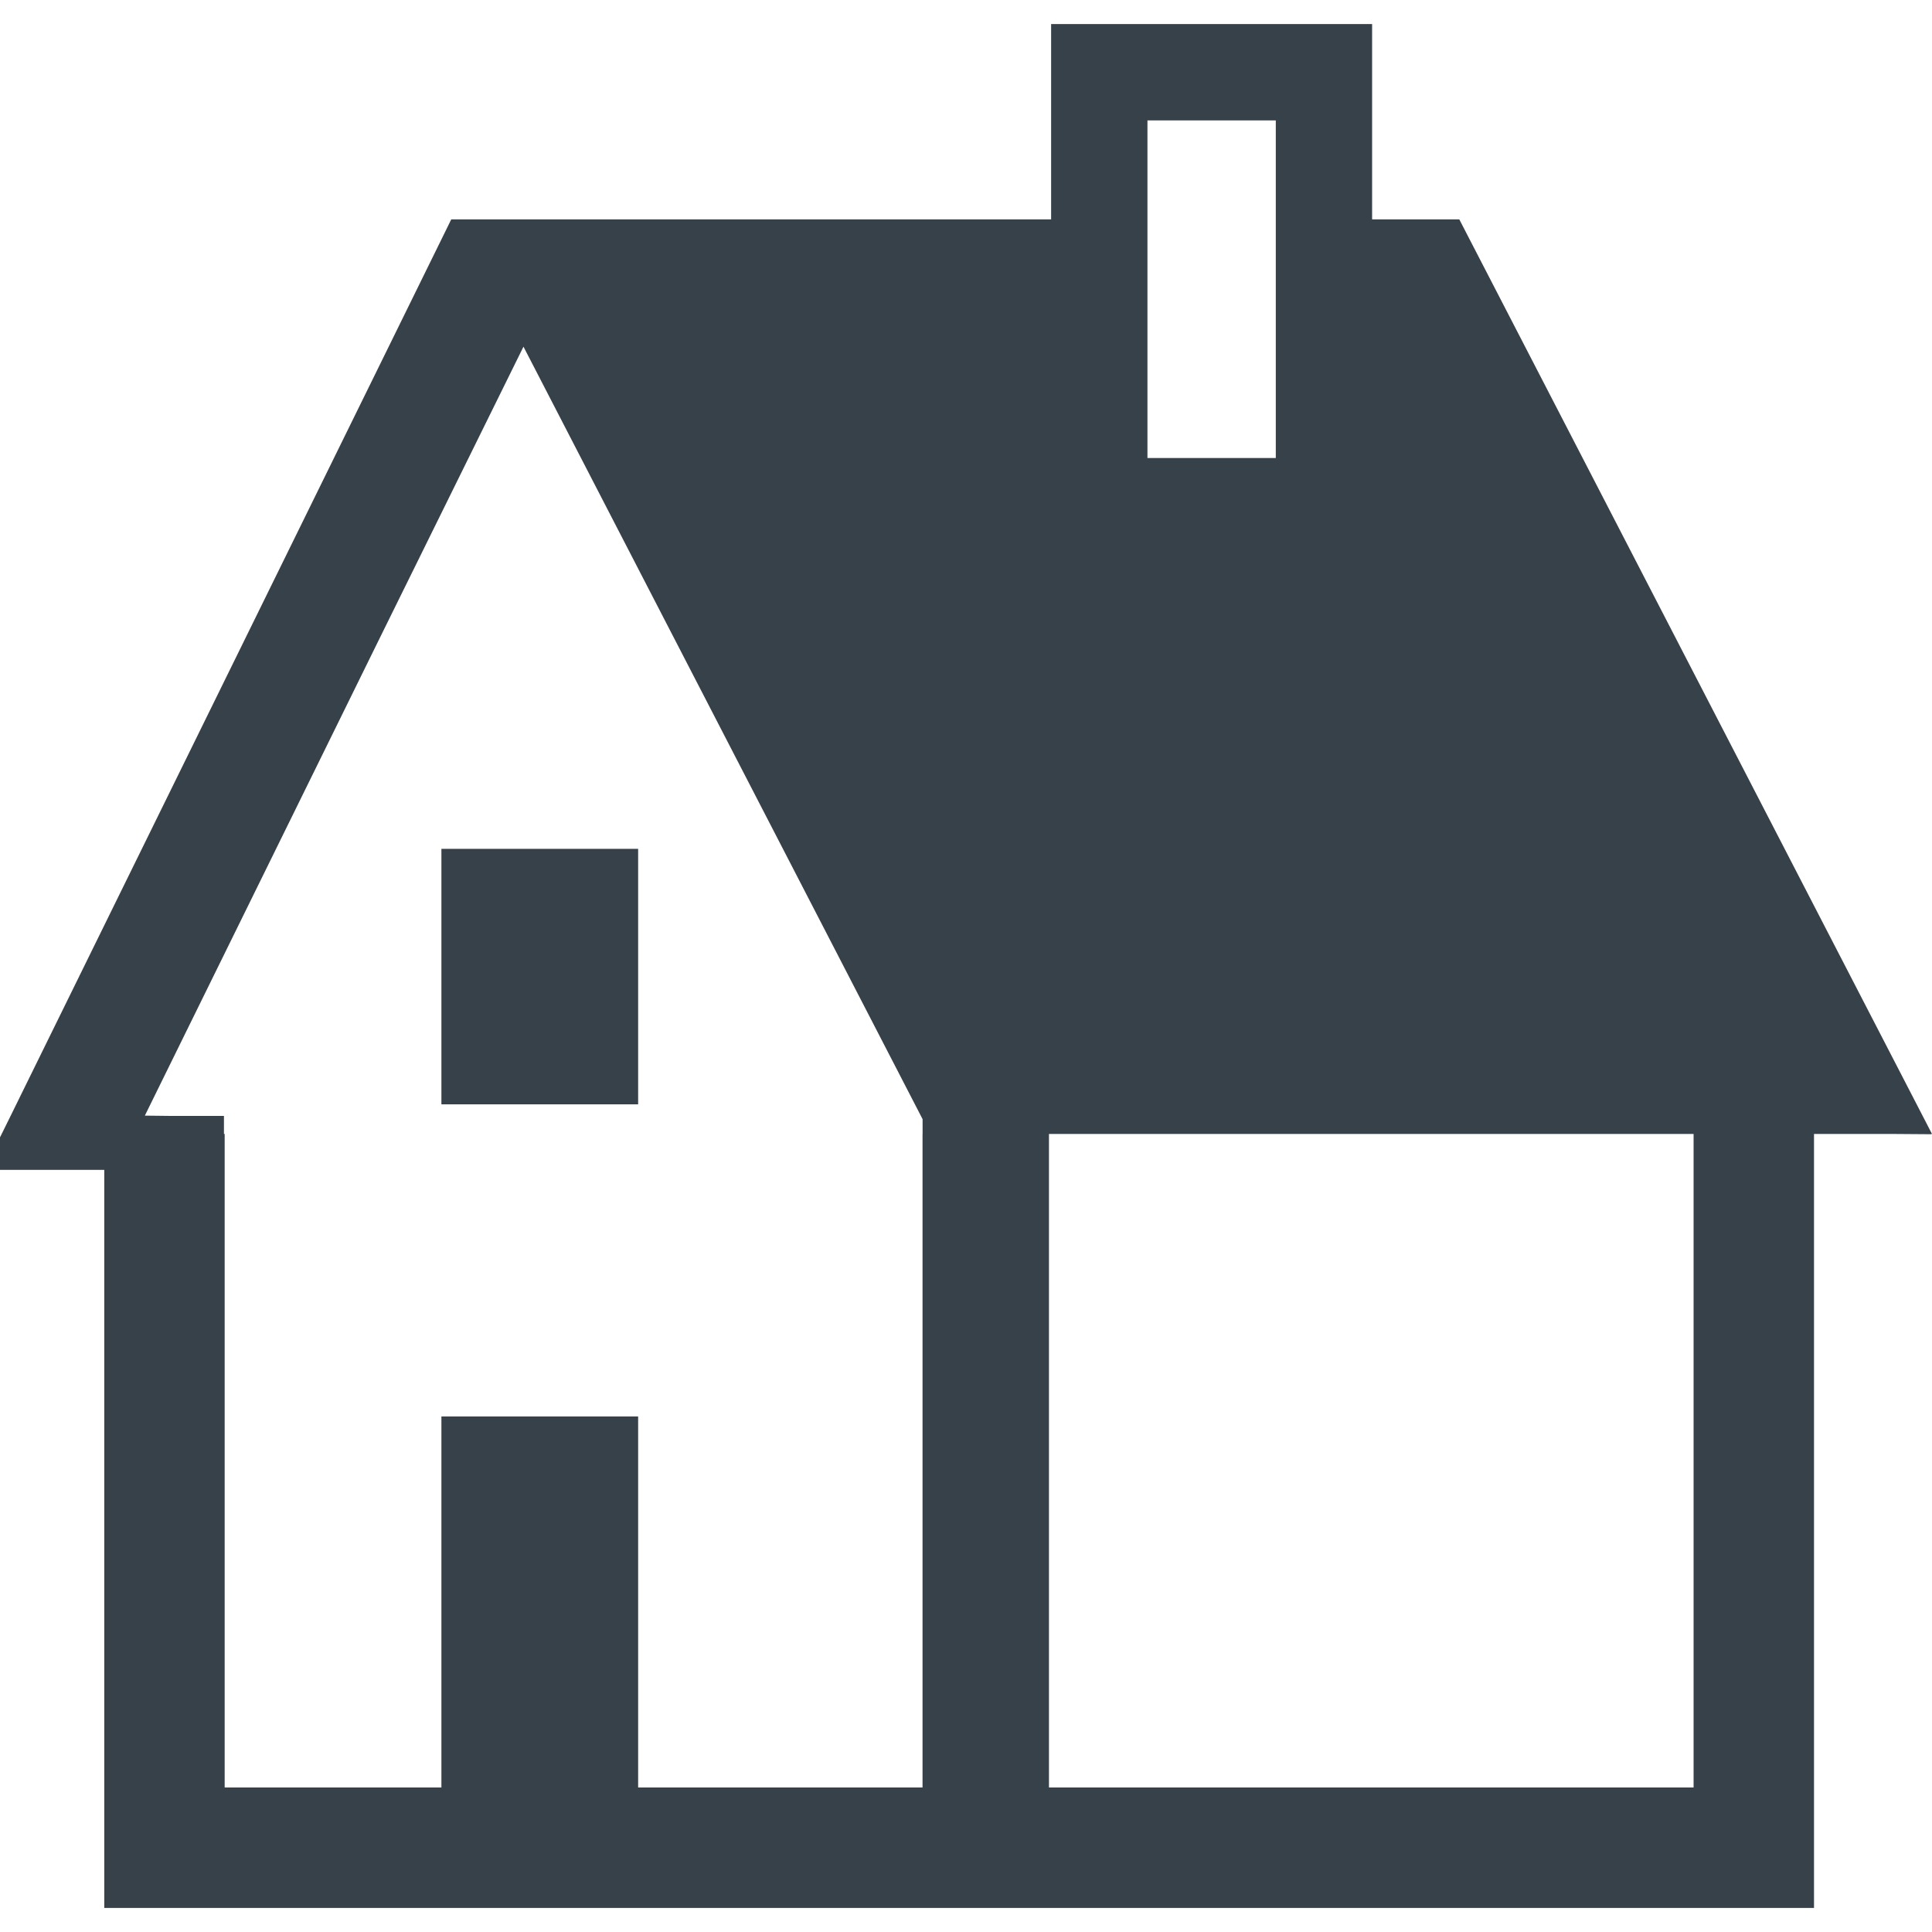 <!--?xml version="1.0" encoding="utf-8"?-->
<!-- Generator: Adobe Illustrator 19.1.1, SVG Export Plug-In . SVG Version: 6.00 Build 0)  -->
<svg version="1.1" id="_x31_0" xmlns="http://www.w3.org/2000/svg" xmlns:xlink="http://www.w3.org/1999/xlink" x="0px" y="0px" viewBox="0 0 512 512" style="enable-background:new 0 0 512 512;" xml:space="preserve">
<style type="text/css">
	.st0{fill:#374149;}
</style>
<g>
	<path class="st0" d="M511.82,300.514H512L386.726,58.134h-23.102V6.381h-85.066v51.754H137.523H121.25h-1.661L2.809,295.725
		l-2.363,4.789L0,301.404v8.618h27.633v7.465v188.133h218.442h30.312H480.73V317.615v-17.102h21.359l9.766,0.07L511.82,300.514z
		 M304.086,121.377V58.134V31.908h34.012v26.226v63.242H304.086z M448.82,317.615V472.81v0.898H277.984V317.615v-17.102H448.82
		V317.615z M138.726,91.873l105.77,204.719v3.922h-0.015v173.195h-75.367v-98.34h-52.137v98.199v0.141H59.539V300.514h-0.191v-4.789
		H44.687l-6.301-0.07l62.977-128.035L138.726,91.873z"></path>
	<polygon class="st0" points="116.977,292.502 116.977,292.662 169.114,292.662 169.114,224.951 116.977,224.951 116.977,292.295 
		116.973,292.502 	"></polygon>
</g>
</svg>
